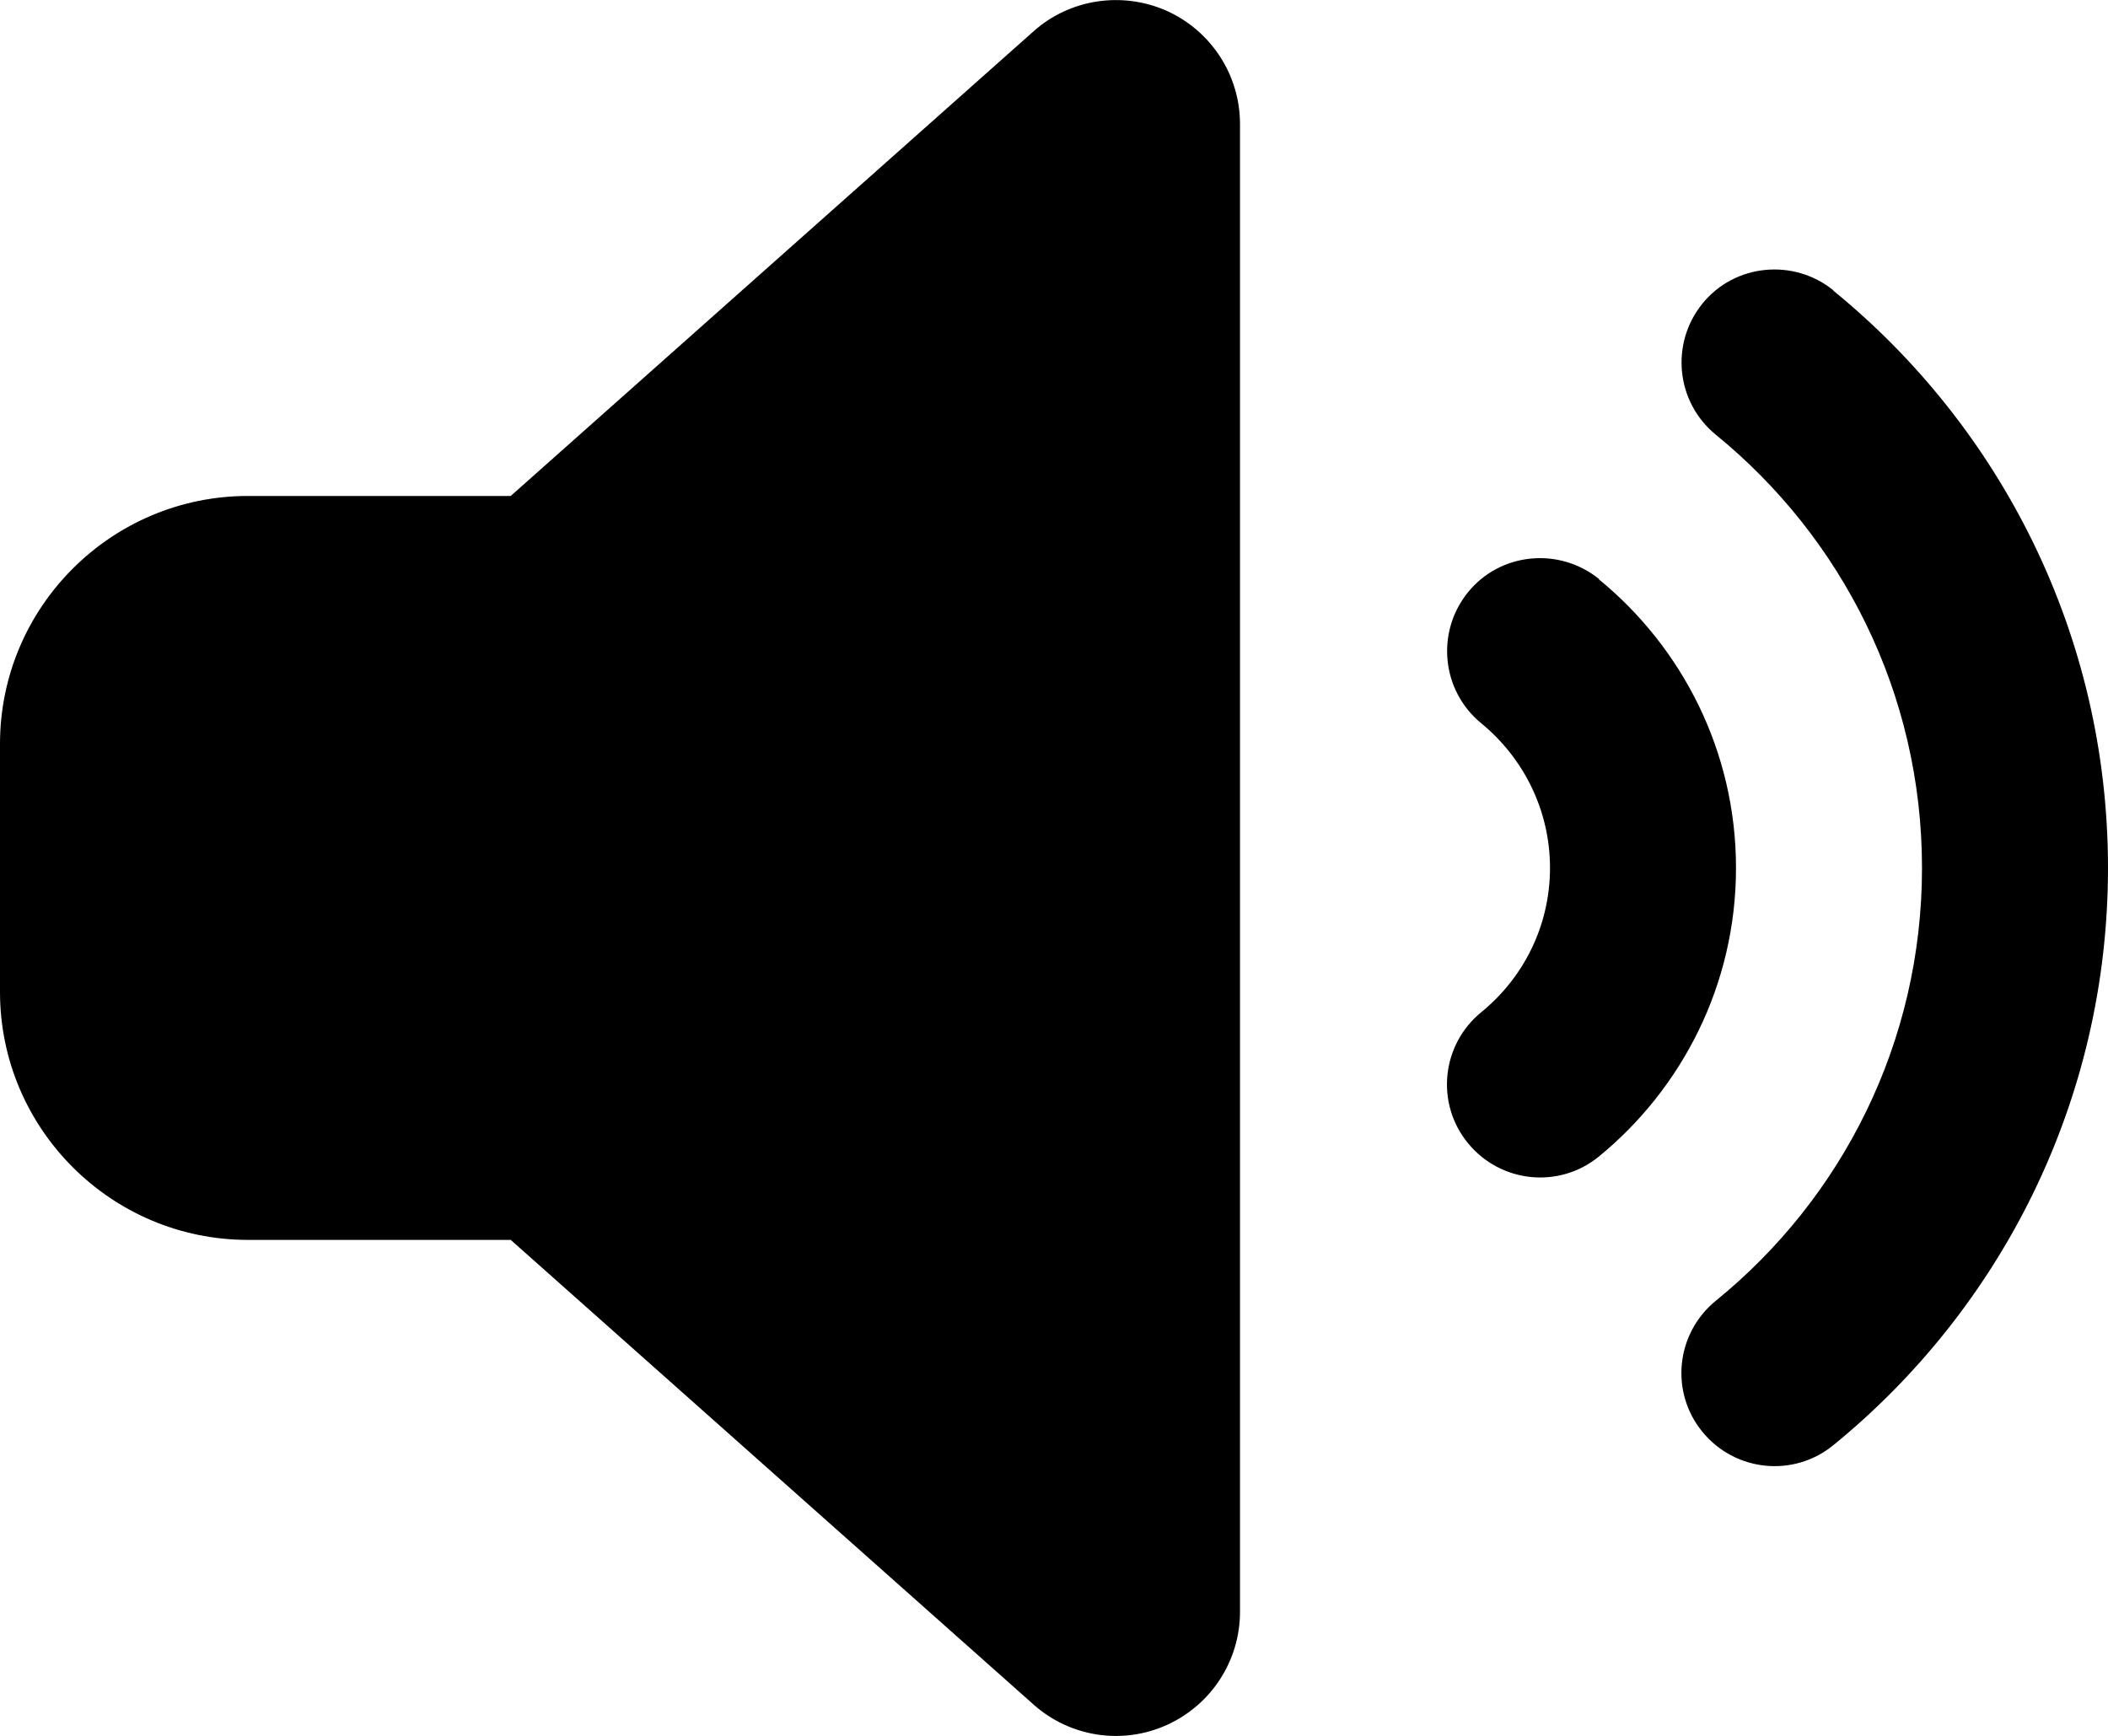 <svg version="1.1" xmlns="http://www.w3.org/2000/svg" xmlns:xlink="http://www.w3.org/1999/xlink" x="0px" y="0px"
	 viewBox="0 0 544 448" xml:space="preserve">
<path d="M473.1,75c43.2,35.2,70.9,88.9,70.9,149s-27.7,113.8-70.9,149c-10.3,8.4-25.4,6.8-33.8-3.5s-6.8-25.4,3.5-33.8
	C475.3,309.3,496,269.1,496,224s-20.7-85.3-53.2-111.8c-10.3-8.4-11.8-23.5-3.5-33.8s23.5-11.8,33.8-3.5L473.1,75z M412.6,149.5
	c21.5,17.6,35.4,44.4,35.4,74.5s-13.9,56.9-35.4,74.5c-10.3,8.4-25.4,6.8-33.8-3.5s-6.8-25.4,3.5-33.8C393.1,252.4,400,239,400,224
	s-6.9-28.4-17.7-37.3c-10.3-8.4-11.8-23.5-3.5-33.8s23.5-11.8,33.8-3.5L412.6,149.5z M301.1,2.8C312.6,8,320,19.4,320,32v384
	c0,12.6-7.4,24-18.9,29.2s-25,3.1-34.4-5.3L131.8,320H64c-35.3,0-64-28.7-64-64v-64c0-35.3,28.7-64,64-64h67.8L266.7,8.1
	C276.1-0.3,289.6-2.3,301.1,2.8z"/>
</svg>
